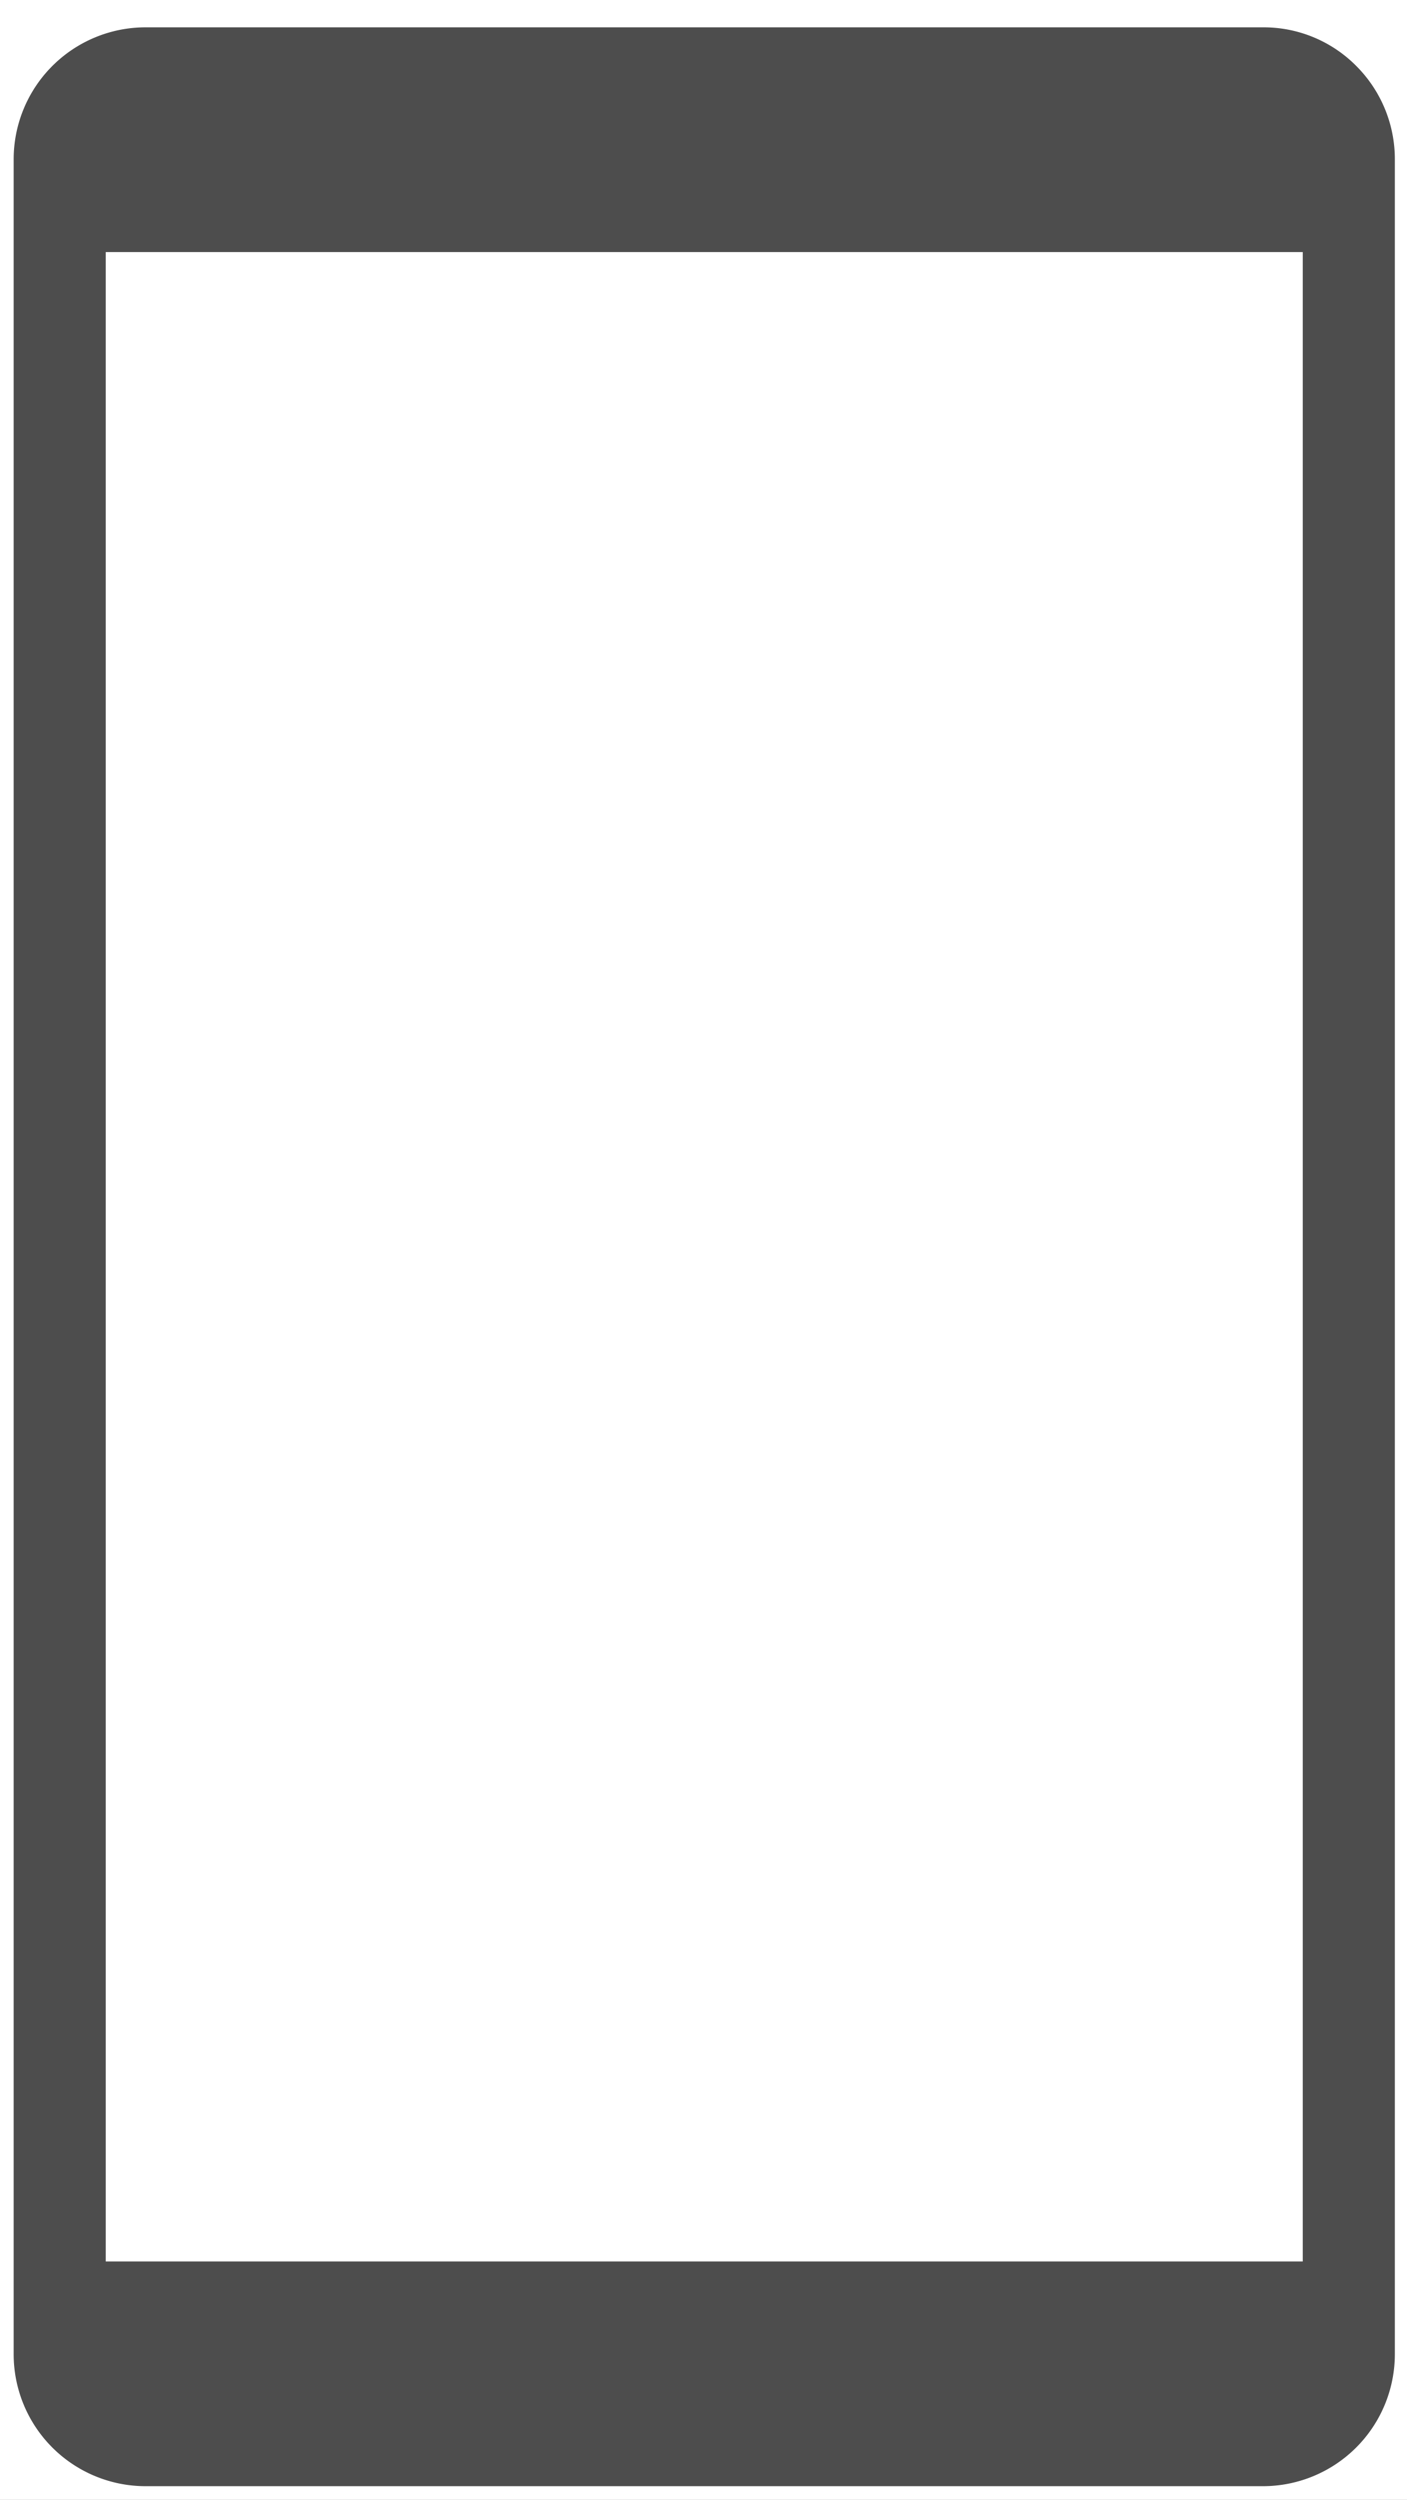 <svg xmlns="http://www.w3.org/2000/svg" xmlns:xlink="http://www.w3.org/1999/xlink" width="103" height="183" viewBox="0 0 103 183">
  <rect x="0" y="0" width="103" height="183" fill="#808080" stroke="none"/>
  <defs>
    <clipPath id="clip-EasyAuth_mobile_img_">
      <rect width="103" height="183"/>
    </clipPath>
  </defs>
  <g id="EasyAuth_mobile_img_" data-name="EasyAuth mobile img " clip-path="url(#clip-EasyAuth_mobile_img_)">
    <rect width="103" height="183" fill="#fff"/>
    <path id="Subtraction_7" data-name="Subtraction 7" d="M-6095.518,1788h-81.854a9.665,9.665,0,0,1-9.628-9.679V1617.677a9.664,9.664,0,0,1,9.628-9.677h81.854a9.547,9.547,0,0,1,6.809,2.834,9.641,9.641,0,0,1,2.819,6.843v160.644A9.665,9.665,0,0,1-6095.518,1788Zm-84.742-163.549v147.1h87.629v-147.1Z" transform="translate(6188 -1606)" fill="#4d4d4d"/>
  </g>
</svg>
